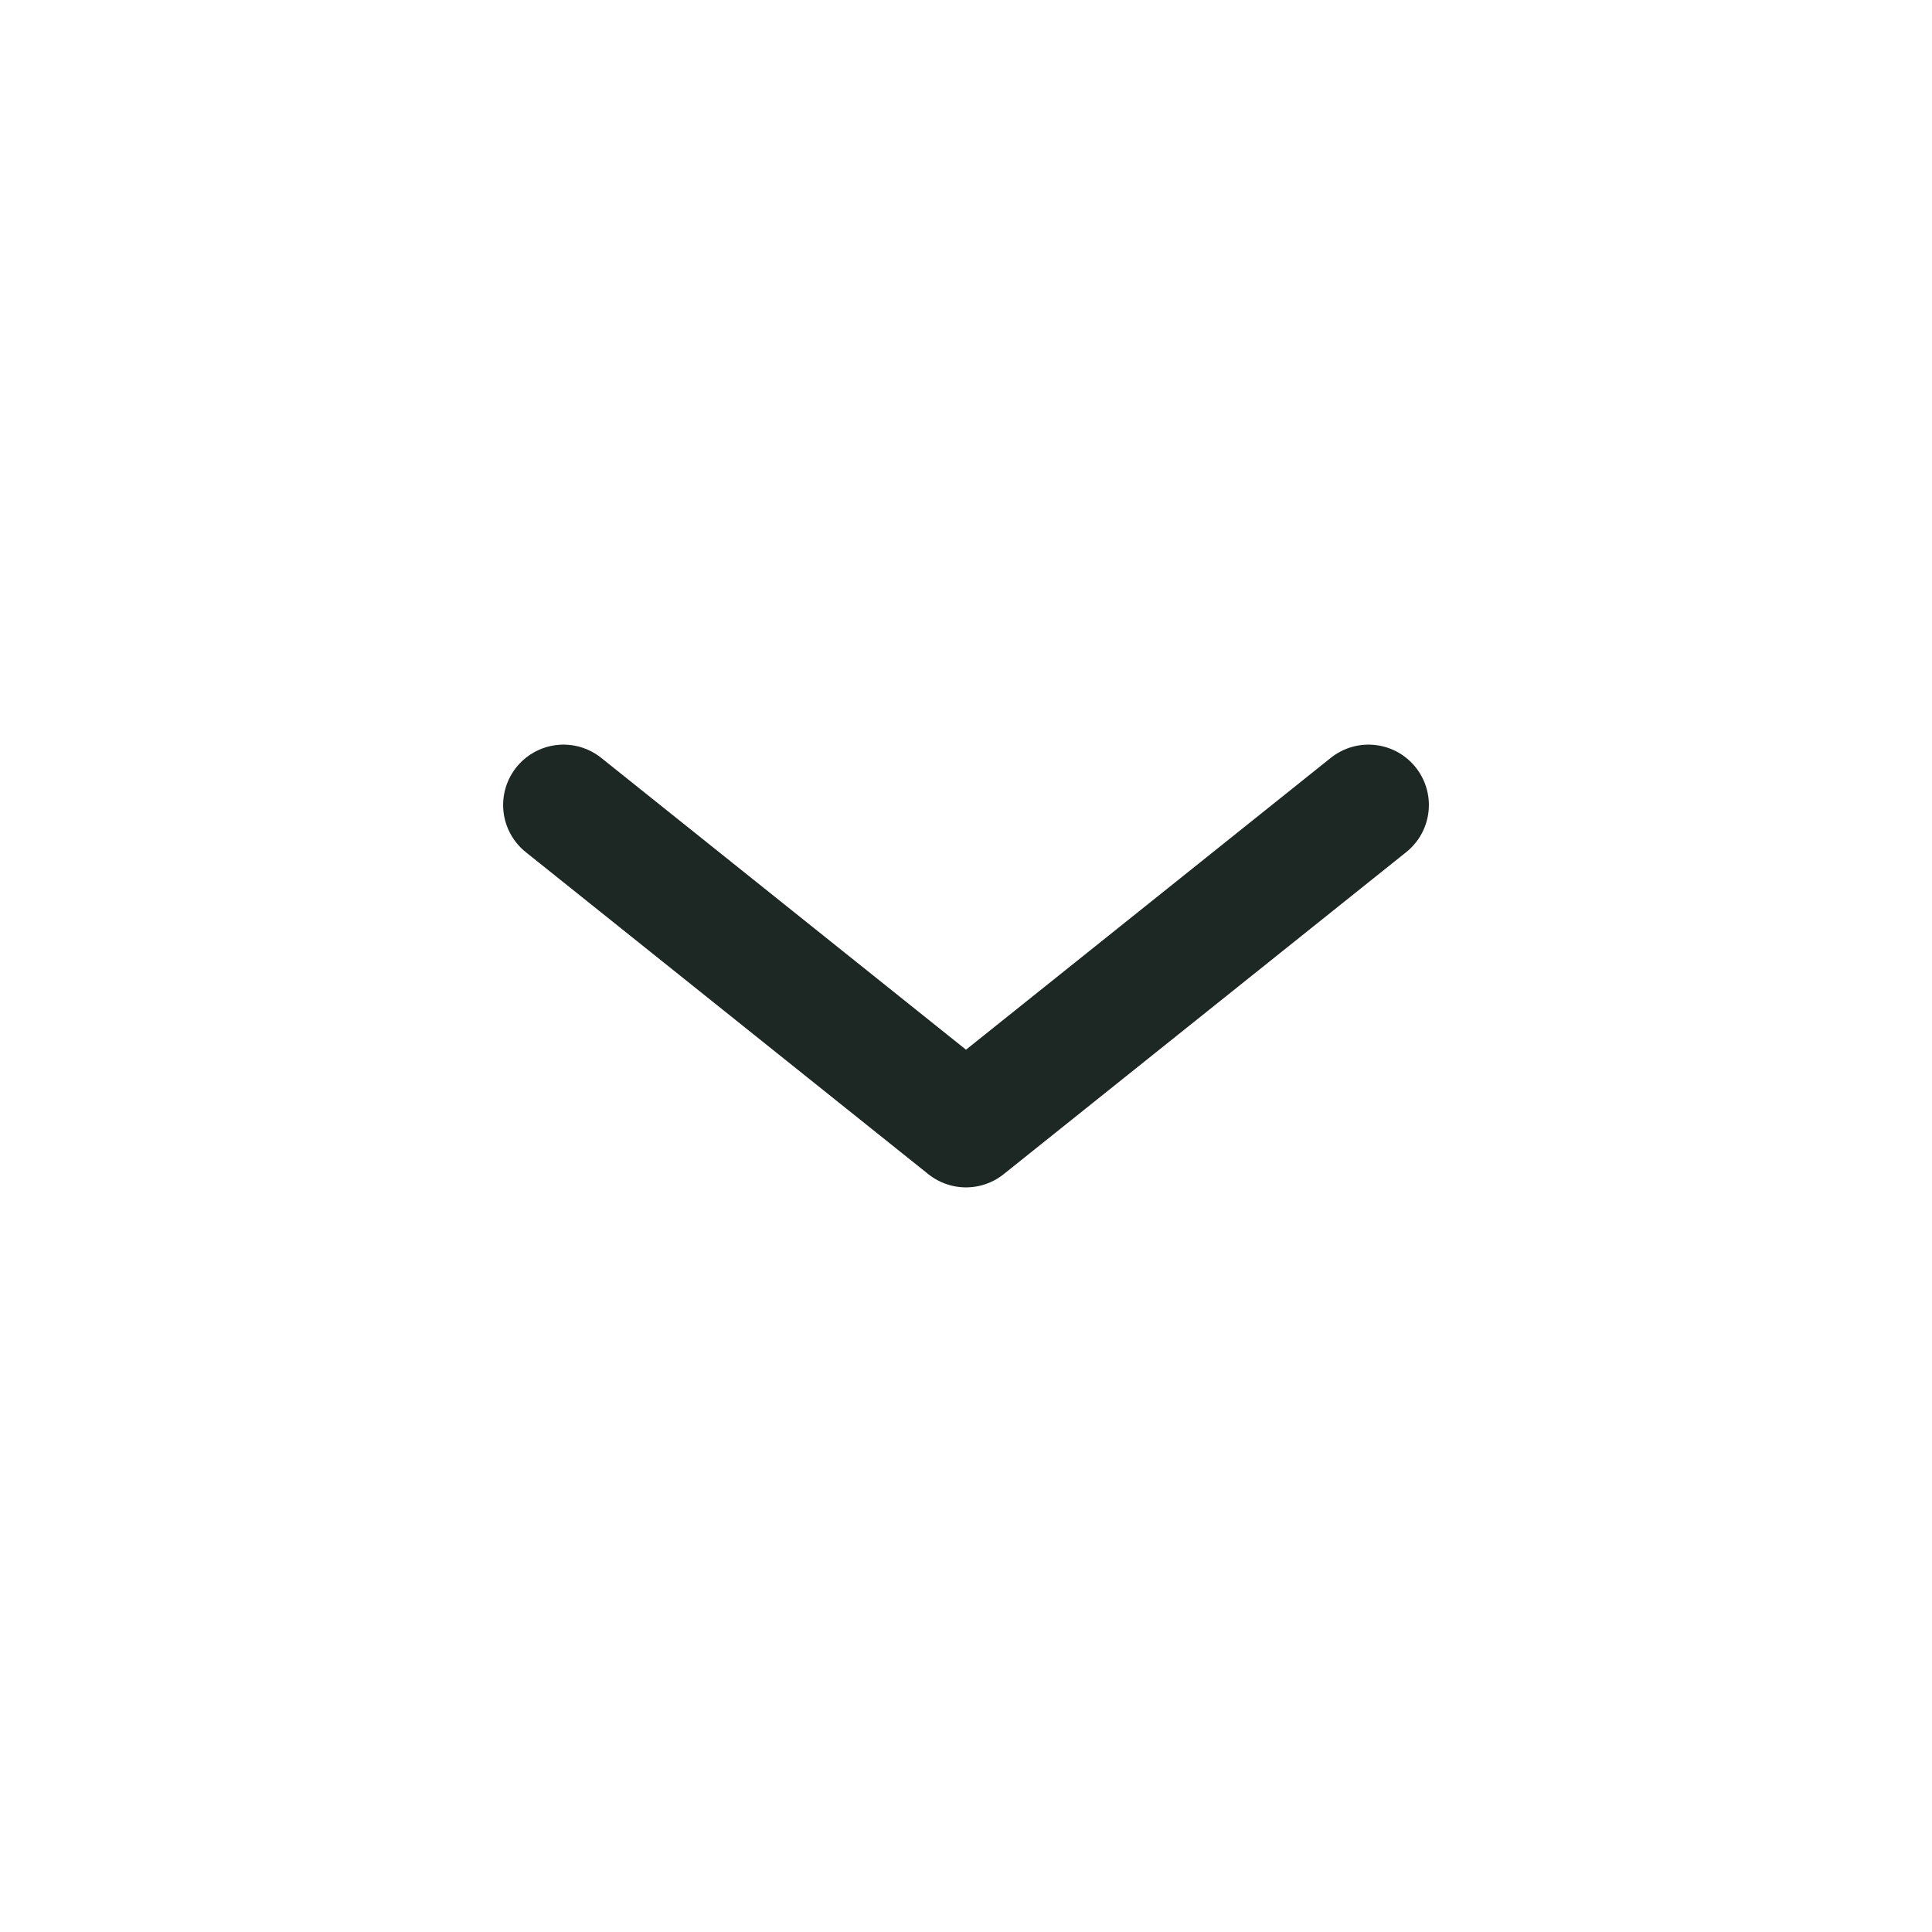 <svg width="24" height="24" viewBox="0 0 24 24" fill="none" xmlns="http://www.w3.org/2000/svg">
<path d="M7 10L12 14L17 10" stroke="#1D2825" stroke-width="1.5" stroke-linecap="round" stroke-linejoin="round"/>
</svg>
